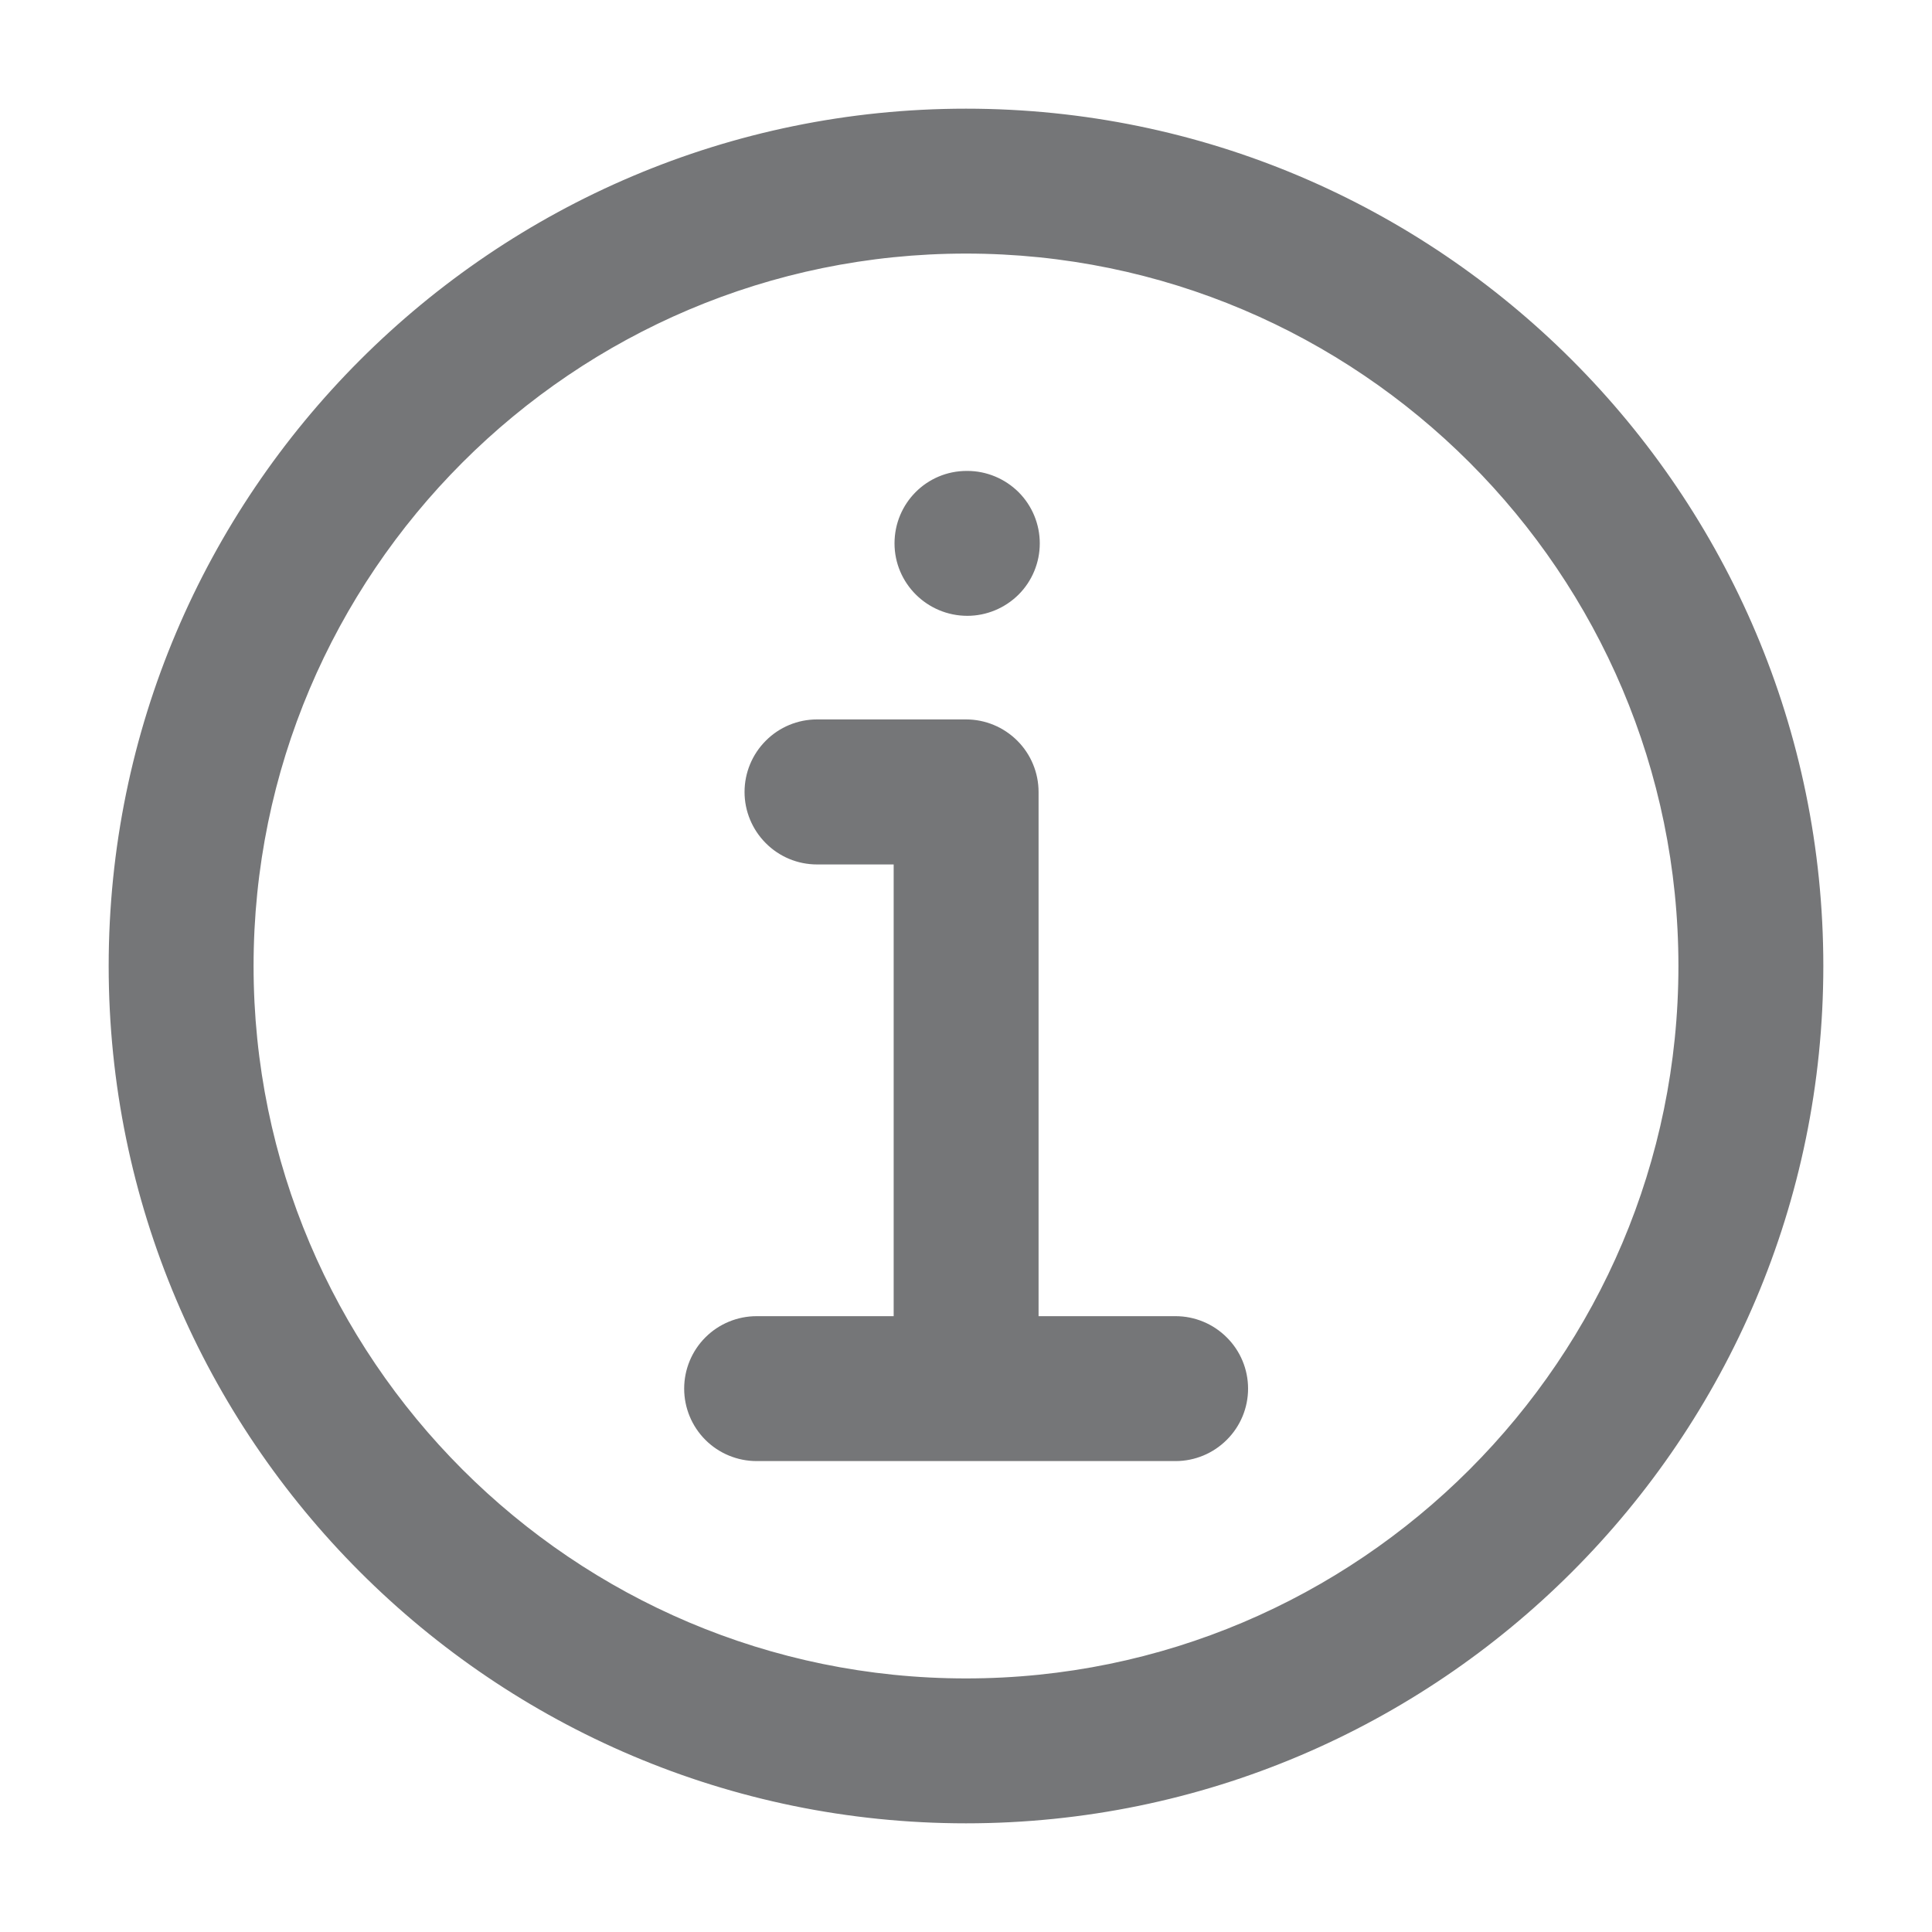 <svg width="16" height="16" viewBox="0 0 16 16" fill="none" xmlns="http://www.w3.org/2000/svg">
<g clip-path="url(#clip0_311_128)">
<path d="M8 0.95C4.112 0.95 0.95 4.112 0.95 8C0.95 11.888 4.112 15.05 8 15.05C11.888 15.05 15.05 11.888 15.05 8C15.05 4.112 11.888 0.95 8 0.95ZM8 13.95C4.719 13.95 2.05 11.281 2.05 8C2.05 4.719 4.719 2.05 8 2.05C11.281 2.05 13.95 4.719 13.95 8C13.95 11.281 11.281 13.95 8 13.95Z" fill="#757678" stroke="#757678" stroke-width="0.1"/>
<path d="M9.736 10.95H8.551V6.559C8.551 6.413 8.493 6.273 8.39 6.17C8.286 6.066 8.146 6.008 8.001 6.008H6.766C6.62 6.008 6.48 6.066 6.377 6.17C6.274 6.273 6.216 6.413 6.216 6.559C6.216 6.704 6.274 6.844 6.377 6.947C6.48 7.051 6.62 7.109 6.766 7.109H7.451V10.95H6.266C6.12 10.95 5.98 11.008 5.877 11.111C5.774 11.214 5.716 11.354 5.716 11.5C5.716 11.646 5.774 11.786 5.877 11.889C5.98 11.992 6.12 12.05 6.266 12.05H9.736C9.881 12.05 10.021 11.992 10.124 11.889C10.228 11.786 10.286 11.646 10.286 11.5C10.286 11.354 10.228 11.214 10.124 11.111C10.021 11.008 9.881 10.95 9.736 10.95ZM8.011 5.05C8.156 5.05 8.296 4.992 8.4 4.889C8.503 4.786 8.561 4.646 8.561 4.5C8.561 4.354 8.503 4.214 8.4 4.111C8.296 4.008 8.156 3.95 8.011 3.95H8.006C7.702 3.95 7.458 4.196 7.458 4.5C7.458 4.804 7.707 5.05 8.011 5.05Z" fill="#757678" stroke="#757678" stroke-width="0.1"/>
</g>
<defs>
<clipPath id="clip0_311_128">
<rect width="16" height="16" fill="white"/>
</clipPath>
</defs>
</svg>
